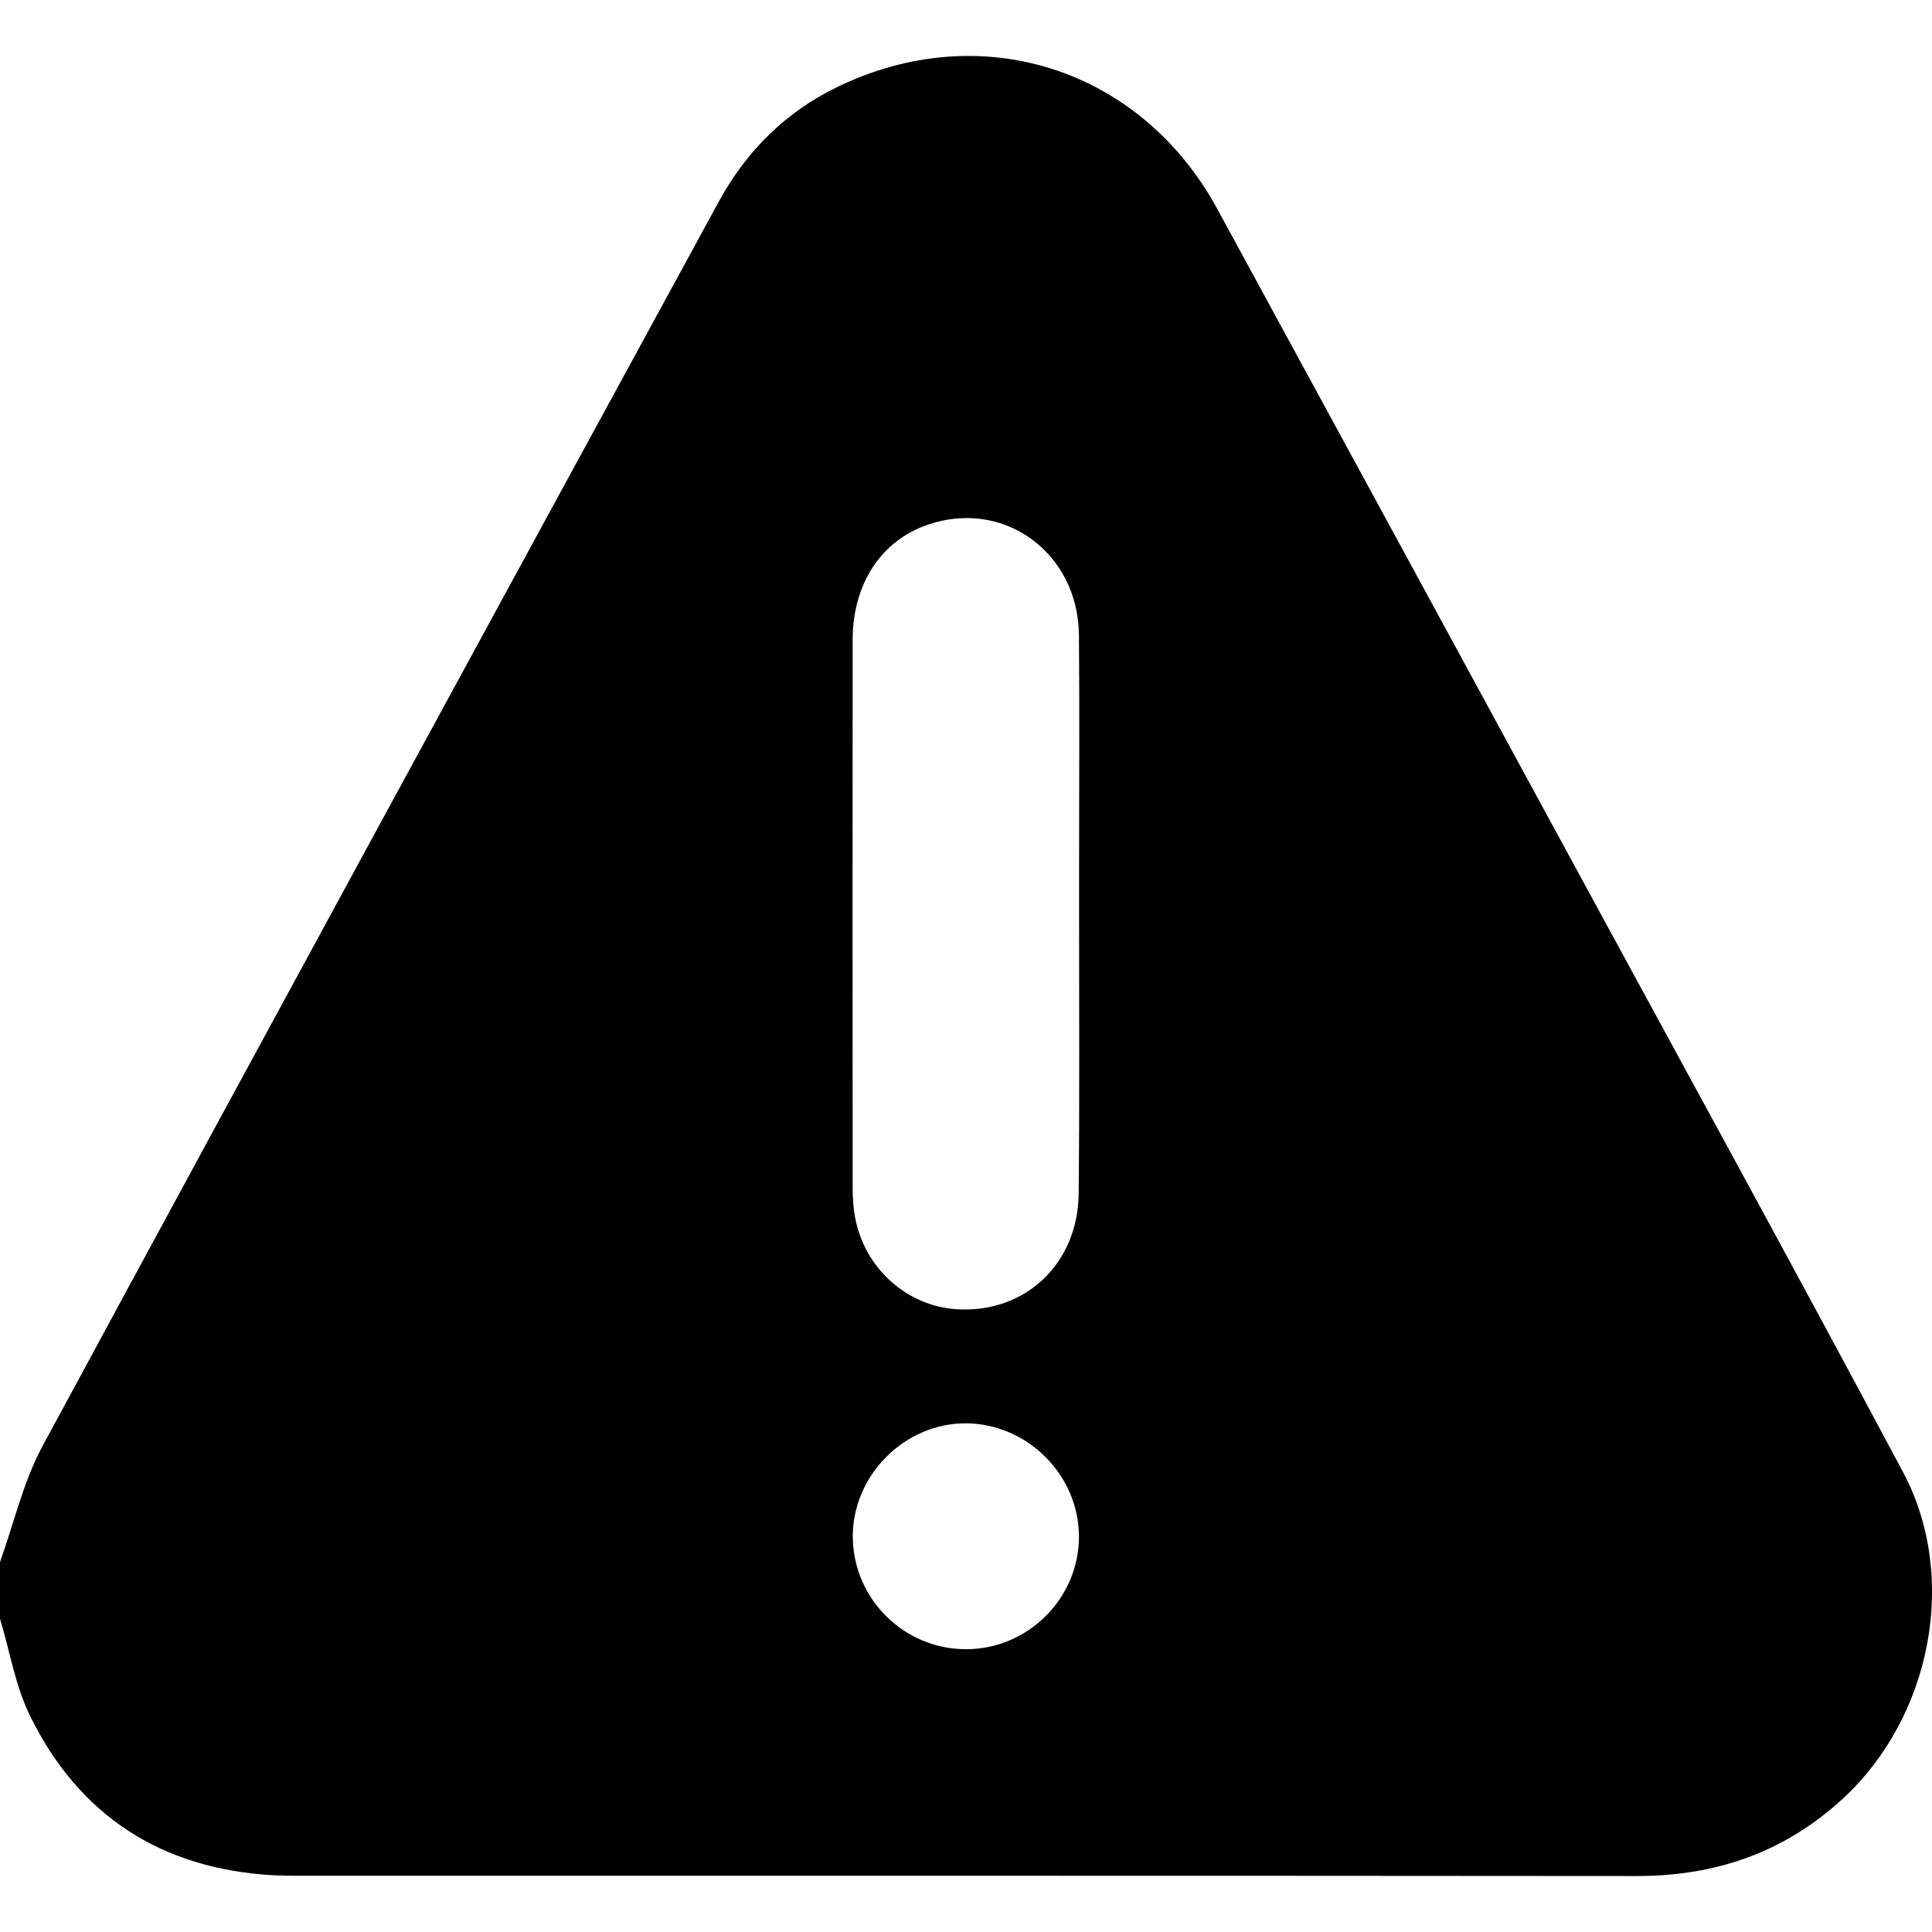 <?xml version="1.0" encoding="utf-8"?>
<!-- Generator: Adobe Illustrator 24.0.2, SVG Export Plug-In . SVG Version: 6.00 Build 0)  -->
<svg version="1.1" id="Bold" xmlns="http://www.w3.org/2000/svg" xmlns:xlink="http://www.w3.org/1999/xlink" x="0px" y="0px"
	 viewBox="0 0 1442.9 1442.9" style="enable-background:new 0 0 1442.9 1442.9;" xml:space="preserve">
<g>
	<path d="M0,1208.9c0-14.1,0-28.2,0-42.3c10.4-28.9,17.3-59.8,31.7-86.5c167.7-310.2,336.4-619.9,505.1-929.5
		c20.5-37.6,49.9-67,88.7-85.7C732.9,12.8,852,51.2,909.1,156c87,159.8,173.9,319.6,260.8,479.5c83.9,154.5,168.6,308.7,251.3,463.8
		c42.1,78.9,20.9,183.6-45.1,244.2c-43.7,40.2-95.1,57.7-154,57.6c-333.8-0.3-667.6-0.2-1001.5-0.2c-5.6,0-11.3-0.1-16.9-0.4
		c-83-4.8-144.3-44.2-181-118.5C11.5,1259.5,7.4,1233.4,0,1208.9z M805.9,682.6c0-11.7,0-23.5,0-35.2c0-57.7,0.4-115.4-0.1-173.1
		c-0.6-61.7-56.2-102-113-82.4c-34.8,12-55.9,44.1-56,85.8c-0.1,136.5-0.1,273.1,0,409.6c0,7.5,0.5,15.1,1.9,22.4
		c7.2,37.7,38.8,65.8,75.8,68.1c51.2,3.2,90.8-34.1,91.1-86.8C806.3,821.5,805.9,752.1,805.9,682.6z M721.8,1231.7
		c46.2-0.2,84.1-38.2,84-84.2c-0.1-45.8-38.3-84.1-84.2-84.5c-46.1-0.3-85.2,39.1-84.7,85.3C637.5,1194.5,675.5,1231.9,721.8,1231.7
		z"/>
</g>
</svg>
